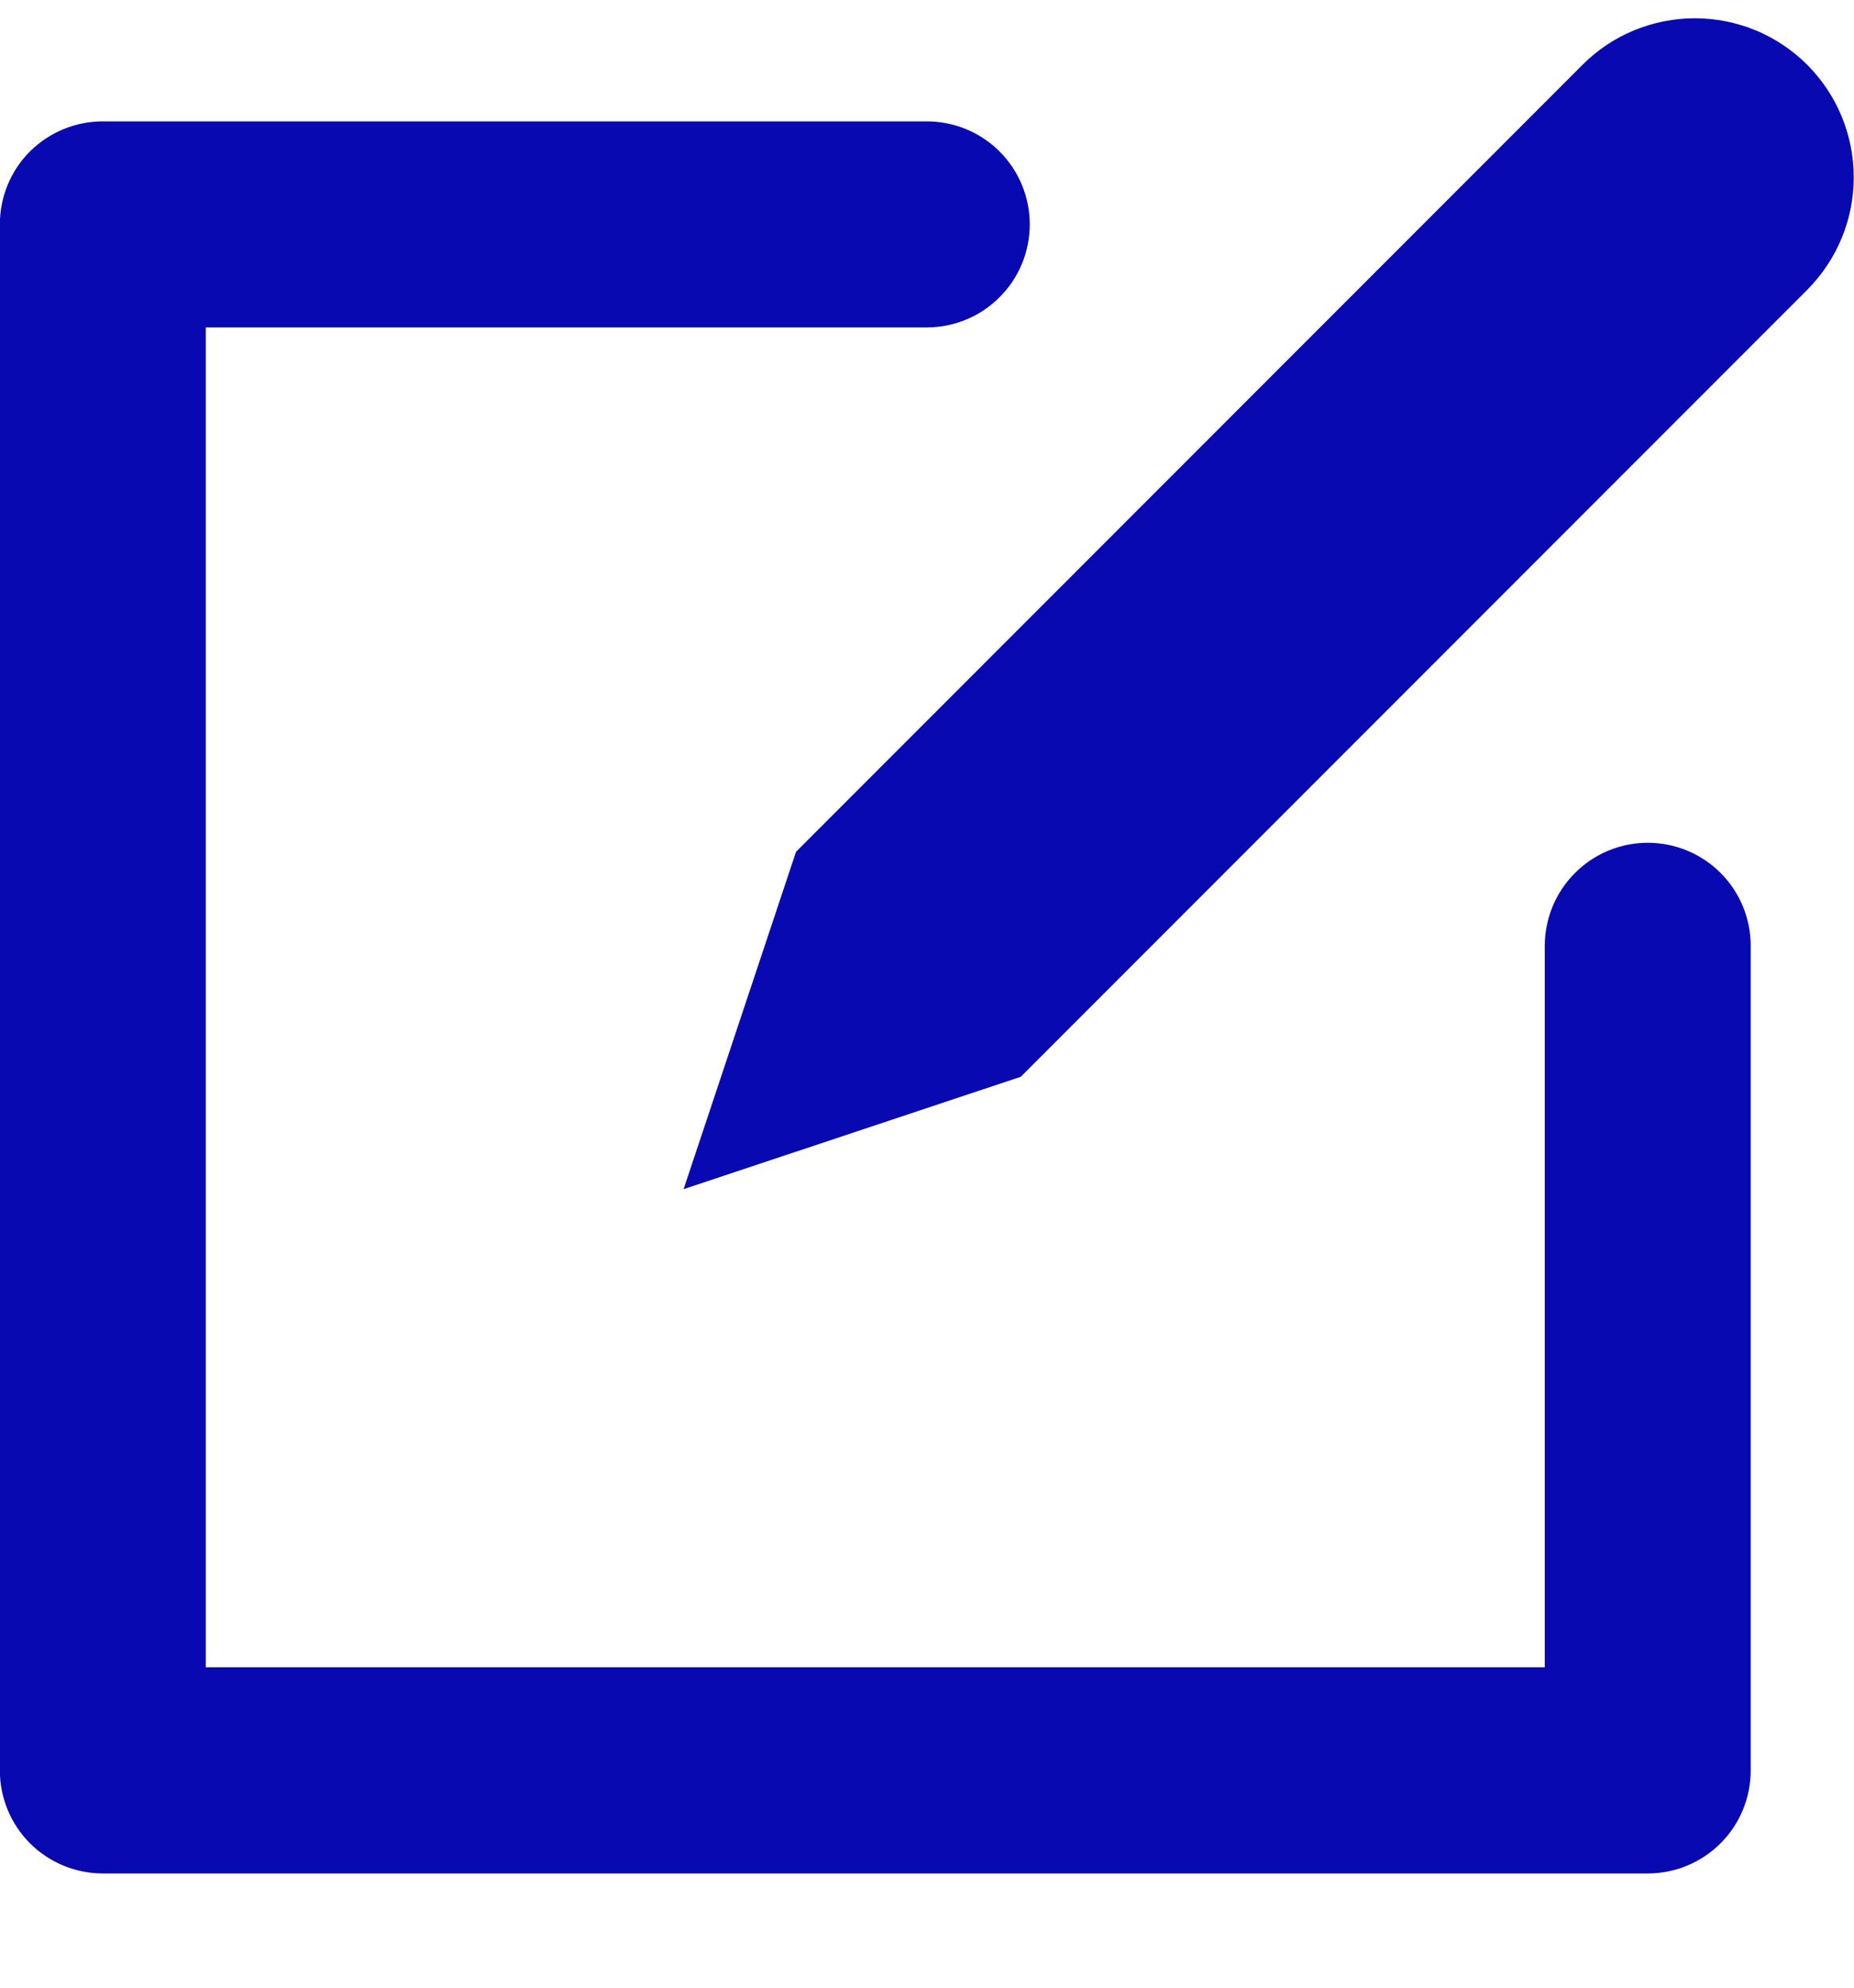 <svg width="14" height="15" viewBox="0 0 14 15" fill="none" xmlns="http://www.w3.org/2000/svg">
<path id="Vector" d="M13.647 0.489C13.758 0.601 13.847 0.733 13.907 0.879C13.967 1.024 13.998 1.18 13.998 1.338C13.998 1.496 13.967 1.652 13.907 1.797C13.847 1.943 13.758 2.075 13.647 2.187L7.708 8.126L5.162 8.974L6.011 6.428L11.95 0.489C12.061 0.378 12.193 0.289 12.339 0.229C12.485 0.169 12.641 0.138 12.798 0.138C12.956 0.138 13.112 0.169 13.258 0.229C13.403 0.289 13.535 0.378 13.647 0.489ZM0.776 14.138H12.443C12.649 14.138 12.847 14.056 12.993 13.91C13.139 13.764 13.22 13.566 13.22 13.36V7.138C13.22 6.932 13.139 6.734 12.993 6.588C12.847 6.442 12.649 6.36 12.443 6.36C12.236 6.36 12.039 6.442 11.893 6.588C11.747 6.734 11.665 6.932 11.665 7.138V12.582H1.554V2.471H6.998C7.205 2.471 7.403 2.389 7.548 2.243C7.694 2.098 7.776 1.9 7.776 1.693C7.776 1.487 7.694 1.289 7.548 1.143C7.403 0.998 7.205 0.916 6.998 0.916H0.776C0.57 0.916 0.372 0.998 0.226 1.143C0.08 1.289 -0.001 1.487 -0.001 1.693V13.36C-0.001 13.566 0.08 13.764 0.226 13.91C0.372 14.056 0.57 14.138 0.776 14.138Z" fill="#0909B1"/>
</svg>
